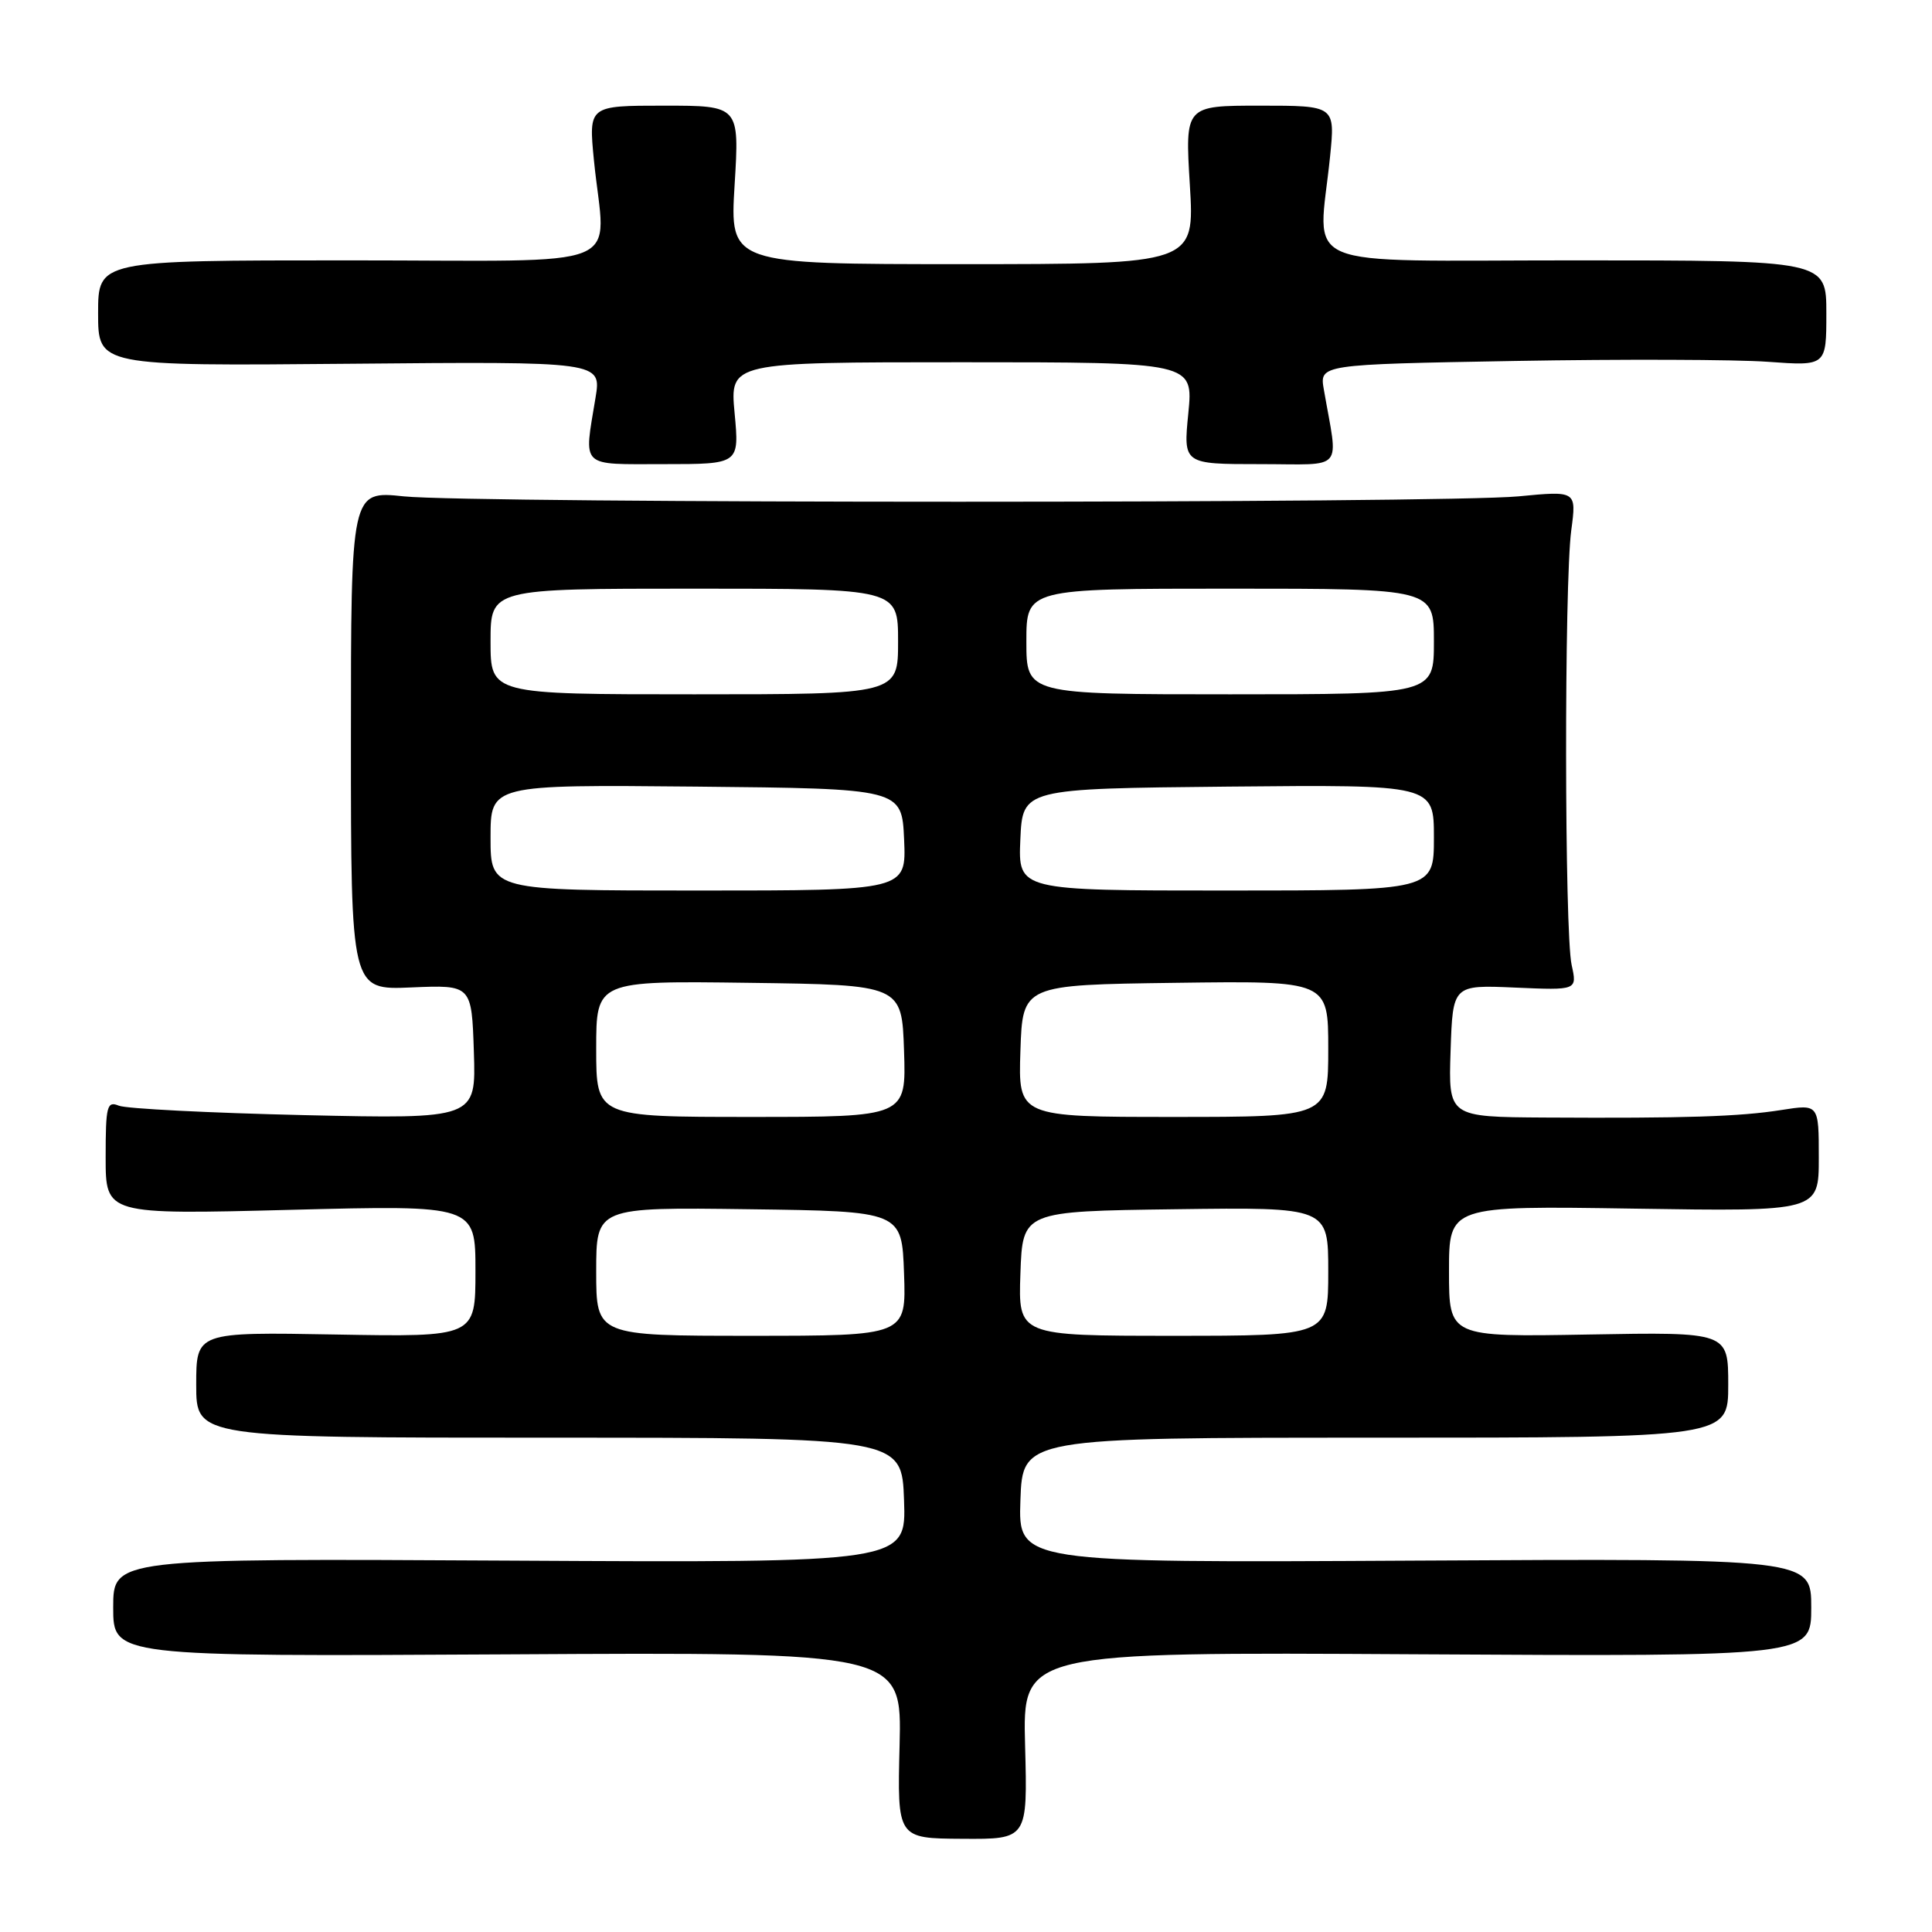 <?xml version="1.0" encoding="UTF-8" standalone="no"?>
<!DOCTYPE svg PUBLIC "-//W3C//DTD SVG 1.1//EN" "http://www.w3.org/Graphics/SVG/1.1/DTD/svg11.dtd" >
<svg xmlns="http://www.w3.org/2000/svg" xmlns:xlink="http://www.w3.org/1999/xlink" version="1.1" viewBox="0 0 256 256">
 <g >
 <path fill="currentColor"
d=" M 135.83 231.30 C 135.50 218.90 135.50 218.90 187.75 219.20 C 240.00 219.50 240.00 219.50 240.00 213.00 C 240.00 206.50 240.00 206.50 187.46 206.79 C 134.92 207.08 134.92 207.08 135.21 198.79 C 135.50 190.50 135.50 190.50 182.25 190.50 C 229.00 190.50 229.00 190.50 229.00 183.50 C 229.00 176.50 229.00 176.50 210.50 176.83 C 192.00 177.16 192.00 177.16 192.00 168.47 C 192.00 159.77 192.00 159.77 216.50 160.15 C 241.00 160.53 241.00 160.53 241.00 153.41 C 241.00 146.30 241.00 146.30 236.05 147.08 C 230.50 147.96 223.34 148.19 204.71 148.08 C 191.92 148.00 191.92 148.00 192.21 139.25 C 192.50 130.50 192.50 130.50 200.75 130.86 C 208.99 131.22 208.99 131.22 208.25 127.86 C 207.30 123.61 207.26 77.26 208.20 70.27 C 208.90 65.03 208.90 65.03 201.20 65.77 C 191.16 66.72 62.61 66.72 53.50 65.77 C 46.50 65.03 46.50 65.03 46.50 98.11 C 46.50 131.19 46.50 131.19 54.50 130.84 C 62.50 130.50 62.50 130.50 62.79 139.39 C 63.08 148.27 63.08 148.27 40.29 147.76 C 27.76 147.47 16.71 146.91 15.75 146.51 C 14.17 145.86 14.00 146.54 14.00 153.36 C 14.00 160.94 14.00 160.94 38.50 160.31 C 63.00 159.68 63.00 159.68 63.00 168.42 C 63.00 177.16 63.00 177.16 44.50 176.83 C 26.00 176.50 26.00 176.50 26.00 183.50 C 26.00 190.50 26.00 190.50 72.75 190.50 C 119.50 190.50 119.50 190.50 119.79 198.79 C 120.08 207.08 120.08 207.08 67.54 206.79 C 15.00 206.50 15.00 206.50 15.00 213.00 C 15.00 219.50 15.00 219.50 67.25 219.21 C 119.50 218.91 119.50 218.91 119.20 231.25 C 118.89 243.60 118.89 243.60 127.52 243.65 C 136.16 243.71 136.16 243.71 135.83 231.30 Z  M 97.34 54.75 C 96.71 48.00 96.71 48.00 127.42 48.00 C 158.12 48.00 158.12 48.00 157.46 54.75 C 156.79 61.50 156.79 61.50 166.96 61.50 C 178.34 61.50 177.33 62.67 175.42 51.64 C 174.83 48.29 174.83 48.29 200.67 47.83 C 214.87 47.58 229.99 47.63 234.25 47.94 C 242.00 48.50 242.00 48.50 242.00 41.50 C 242.00 34.50 242.00 34.50 208.75 34.50 C 171.07 34.50 174.69 36.03 176.24 20.75 C 176.92 14.00 176.92 14.00 166.97 14.00 C 157.02 14.00 157.02 14.00 157.66 24.50 C 158.30 35.00 158.30 35.00 127.50 35.00 C 96.70 35.00 96.70 35.00 97.34 24.50 C 97.98 14.00 97.98 14.00 87.98 14.00 C 77.99 14.00 77.99 14.00 78.70 21.25 C 80.18 36.12 84.15 34.50 46.25 34.50 C 13.00 34.50 13.00 34.50 13.00 41.50 C 13.00 48.50 13.00 48.50 46.35 48.20 C 79.70 47.90 79.70 47.90 78.91 52.70 C 77.36 62.12 76.73 61.50 87.98 61.50 C 97.97 61.50 97.97 61.50 97.34 54.75 Z  M 79.00 168.48 C 79.00 159.96 79.00 159.96 99.25 160.23 C 119.50 160.50 119.50 160.50 119.79 168.75 C 120.08 177.00 120.08 177.00 99.54 177.00 C 79.00 177.00 79.00 177.00 79.00 168.48 Z  M 135.21 168.75 C 135.50 160.50 135.50 160.50 155.75 160.23 C 176.00 159.96 176.00 159.96 176.00 168.48 C 176.00 177.00 176.00 177.00 155.46 177.00 C 134.92 177.00 134.92 177.00 135.21 168.75 Z  M 79.00 138.98 C 79.00 129.96 79.00 129.96 99.25 130.23 C 119.50 130.50 119.50 130.50 119.79 139.25 C 120.08 148.00 120.08 148.00 99.54 148.00 C 79.00 148.00 79.00 148.00 79.00 138.98 Z  M 135.21 139.25 C 135.50 130.50 135.50 130.50 155.75 130.23 C 176.00 129.96 176.00 129.96 176.00 138.98 C 176.00 148.00 176.00 148.00 155.46 148.00 C 134.92 148.00 134.92 148.00 135.21 139.25 Z  M 65.00 110.98 C 65.00 103.97 65.00 103.97 92.25 104.23 C 119.50 104.50 119.50 104.50 119.80 111.25 C 120.09 118.00 120.09 118.00 92.55 118.00 C 65.00 118.00 65.00 118.00 65.00 110.98 Z  M 135.20 111.25 C 135.50 104.50 135.50 104.50 162.75 104.23 C 190.00 103.97 190.00 103.97 190.00 110.98 C 190.00 118.00 190.00 118.00 162.45 118.00 C 134.91 118.00 134.91 118.00 135.20 111.25 Z  M 65.00 85.00 C 65.00 78.00 65.00 78.00 92.00 78.00 C 119.00 78.00 119.00 78.00 119.00 85.00 C 119.00 92.00 119.00 92.00 92.00 92.00 C 65.00 92.00 65.00 92.00 65.00 85.00 Z  M 136.00 85.00 C 136.00 78.00 136.00 78.00 163.00 78.00 C 190.00 78.00 190.00 78.00 190.00 85.00 C 190.00 92.00 190.00 92.00 163.00 92.00 C 136.00 92.00 136.00 92.00 136.00 85.00 Z "/>
</g>
</svg>